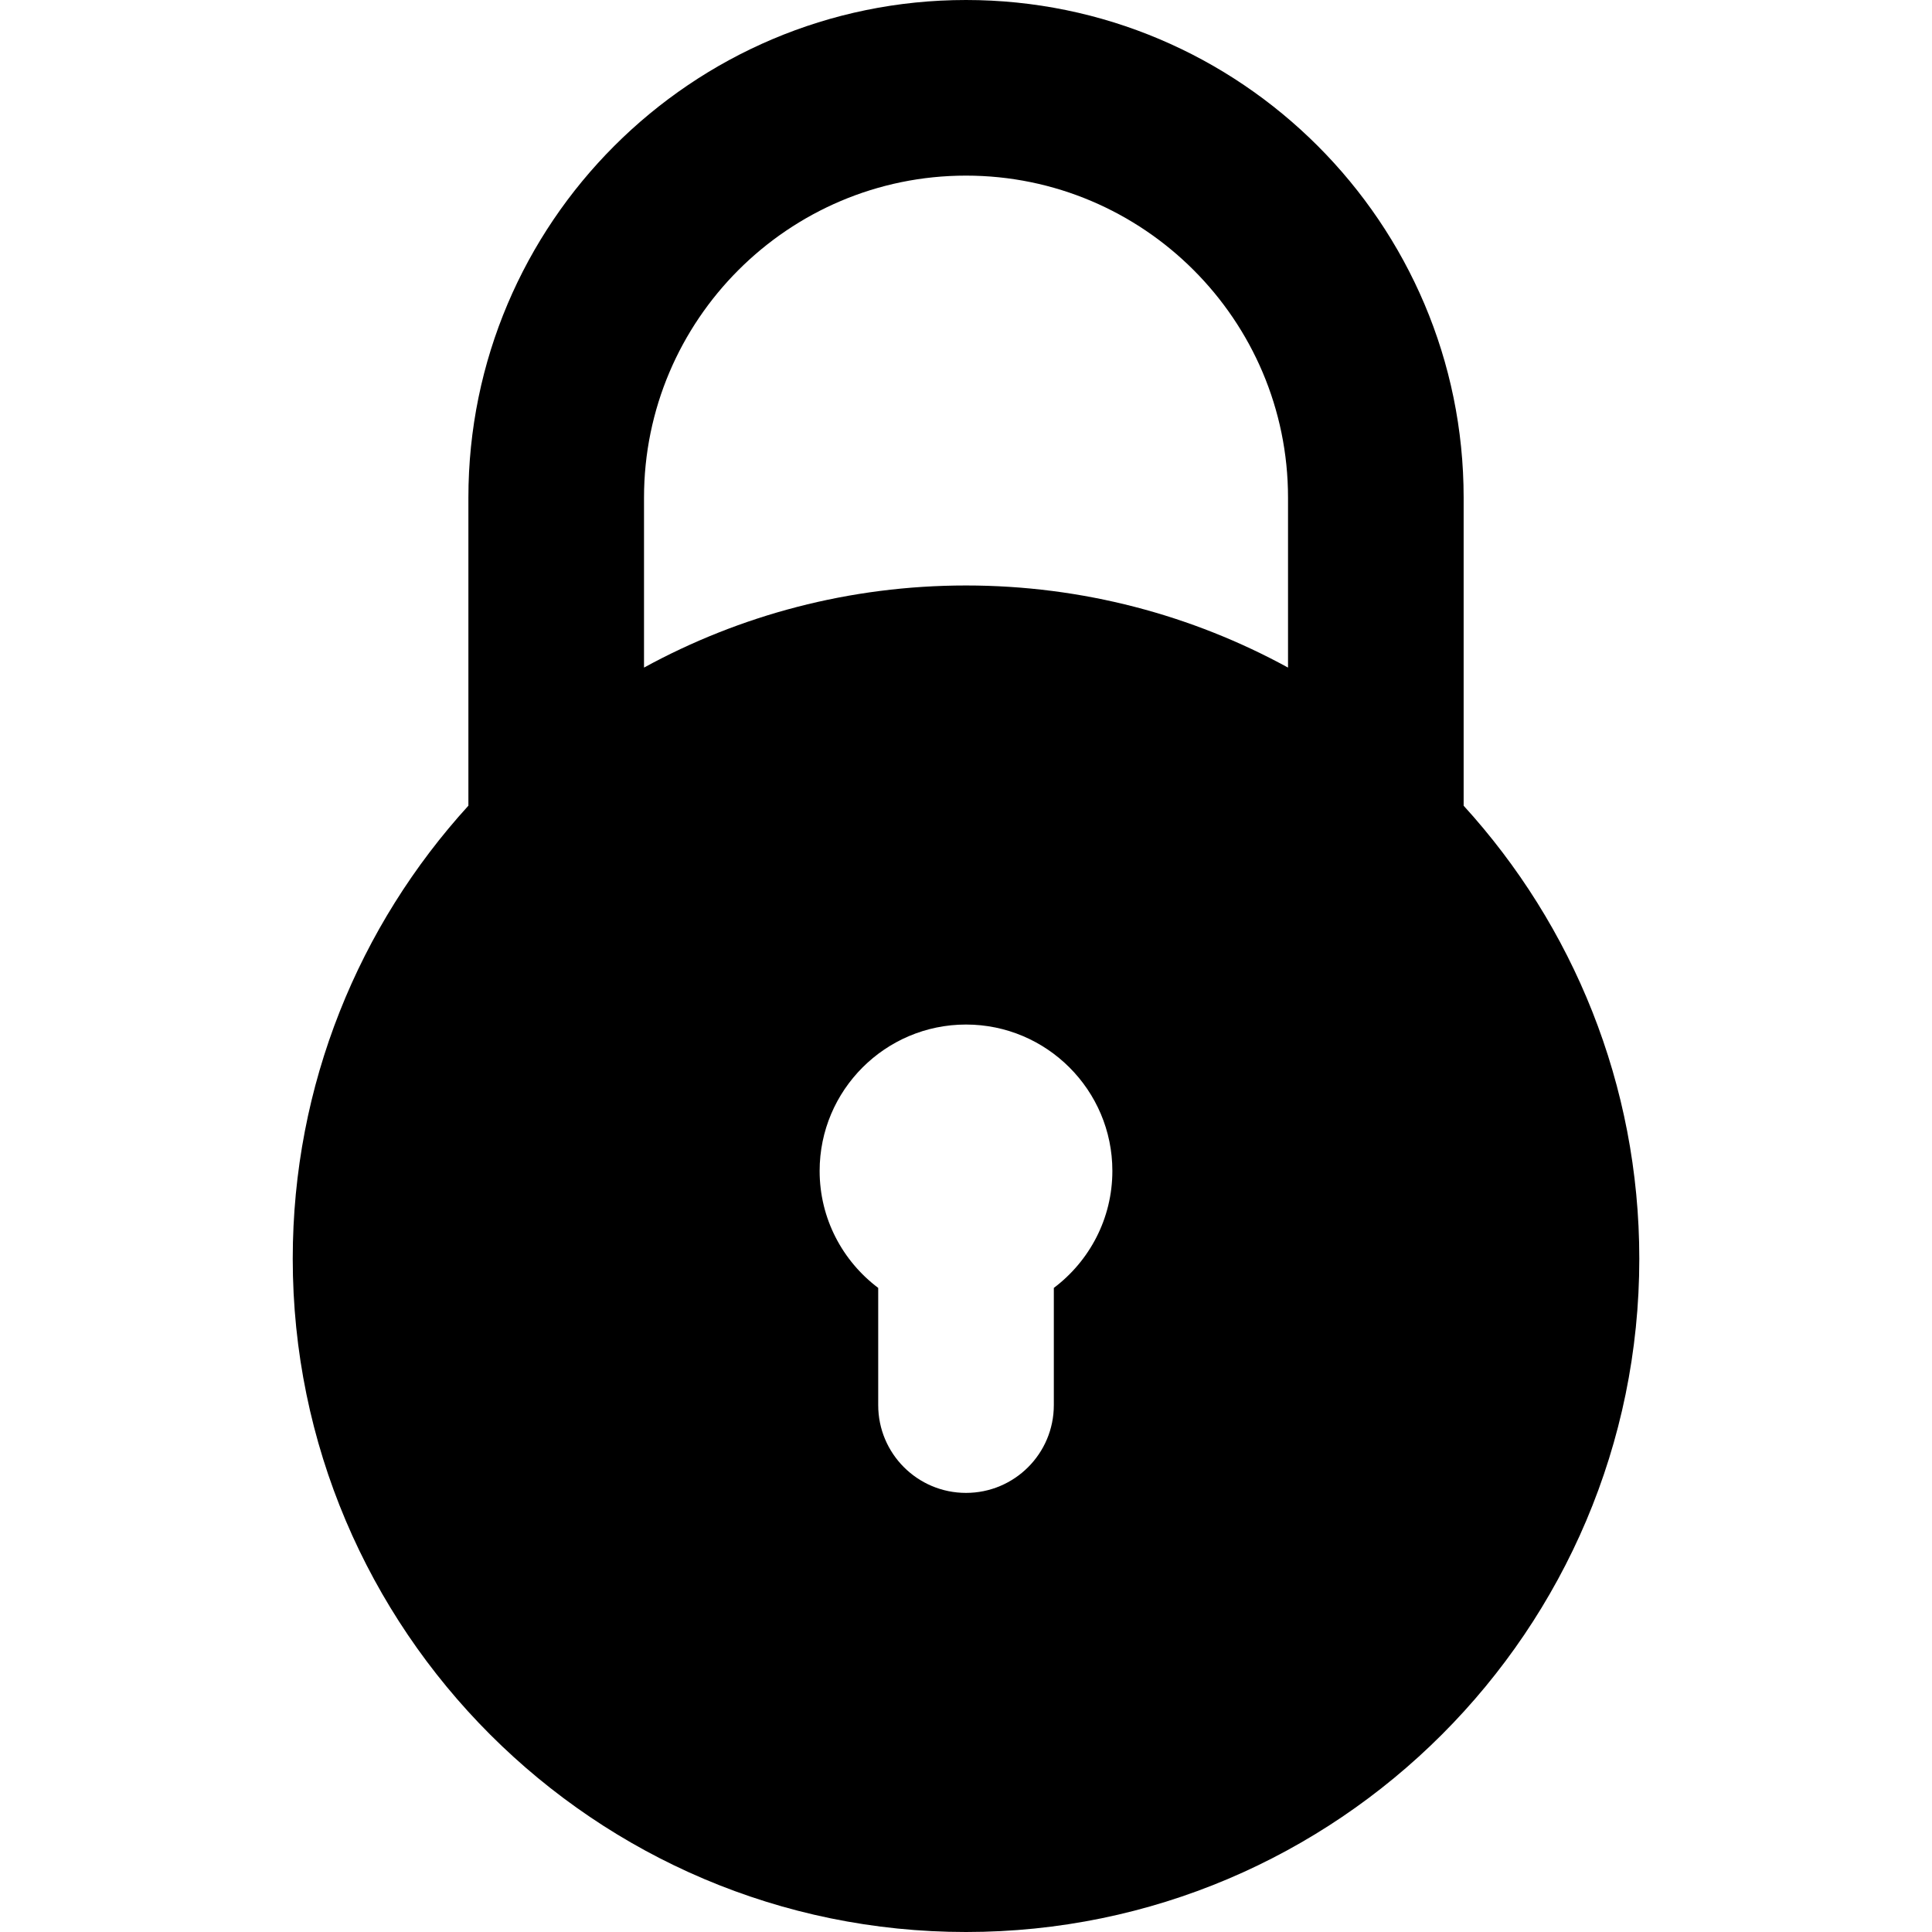 <svg width="50" height="50" viewBox="0 0 50 50" fill="none" xmlns="http://www.w3.org/2000/svg">
<path d="M25 50C34.608 50 42.425 42.184 42.425 32.576C42.425 28.065 40.702 23.949 37.879 20.852V12.879C37.879 5.777 32.102 0 25 0C17.899 0 12.122 5.777 12.122 12.879V20.851C9.299 23.949 7.576 28.065 7.576 32.576C7.576 42.184 15.393 50 25 50ZM27.273 33.331V36.364C27.273 37.619 26.256 38.636 25 38.636C23.745 38.636 22.728 37.619 22.728 36.364V33.331C21.808 32.639 21.212 31.54 21.212 30.303C21.212 28.214 22.912 26.515 25 26.515C27.089 26.515 28.788 28.214 28.788 30.303C28.788 31.54 28.192 32.639 27.273 33.331ZM16.667 12.879C16.667 8.284 20.406 4.545 25 4.545C29.595 4.545 33.334 8.284 33.334 12.879V17.277C30.857 15.922 28.017 15.152 25 15.152C21.984 15.152 19.144 15.922 16.667 17.277V12.879Z" fill="black"/>
</svg>
